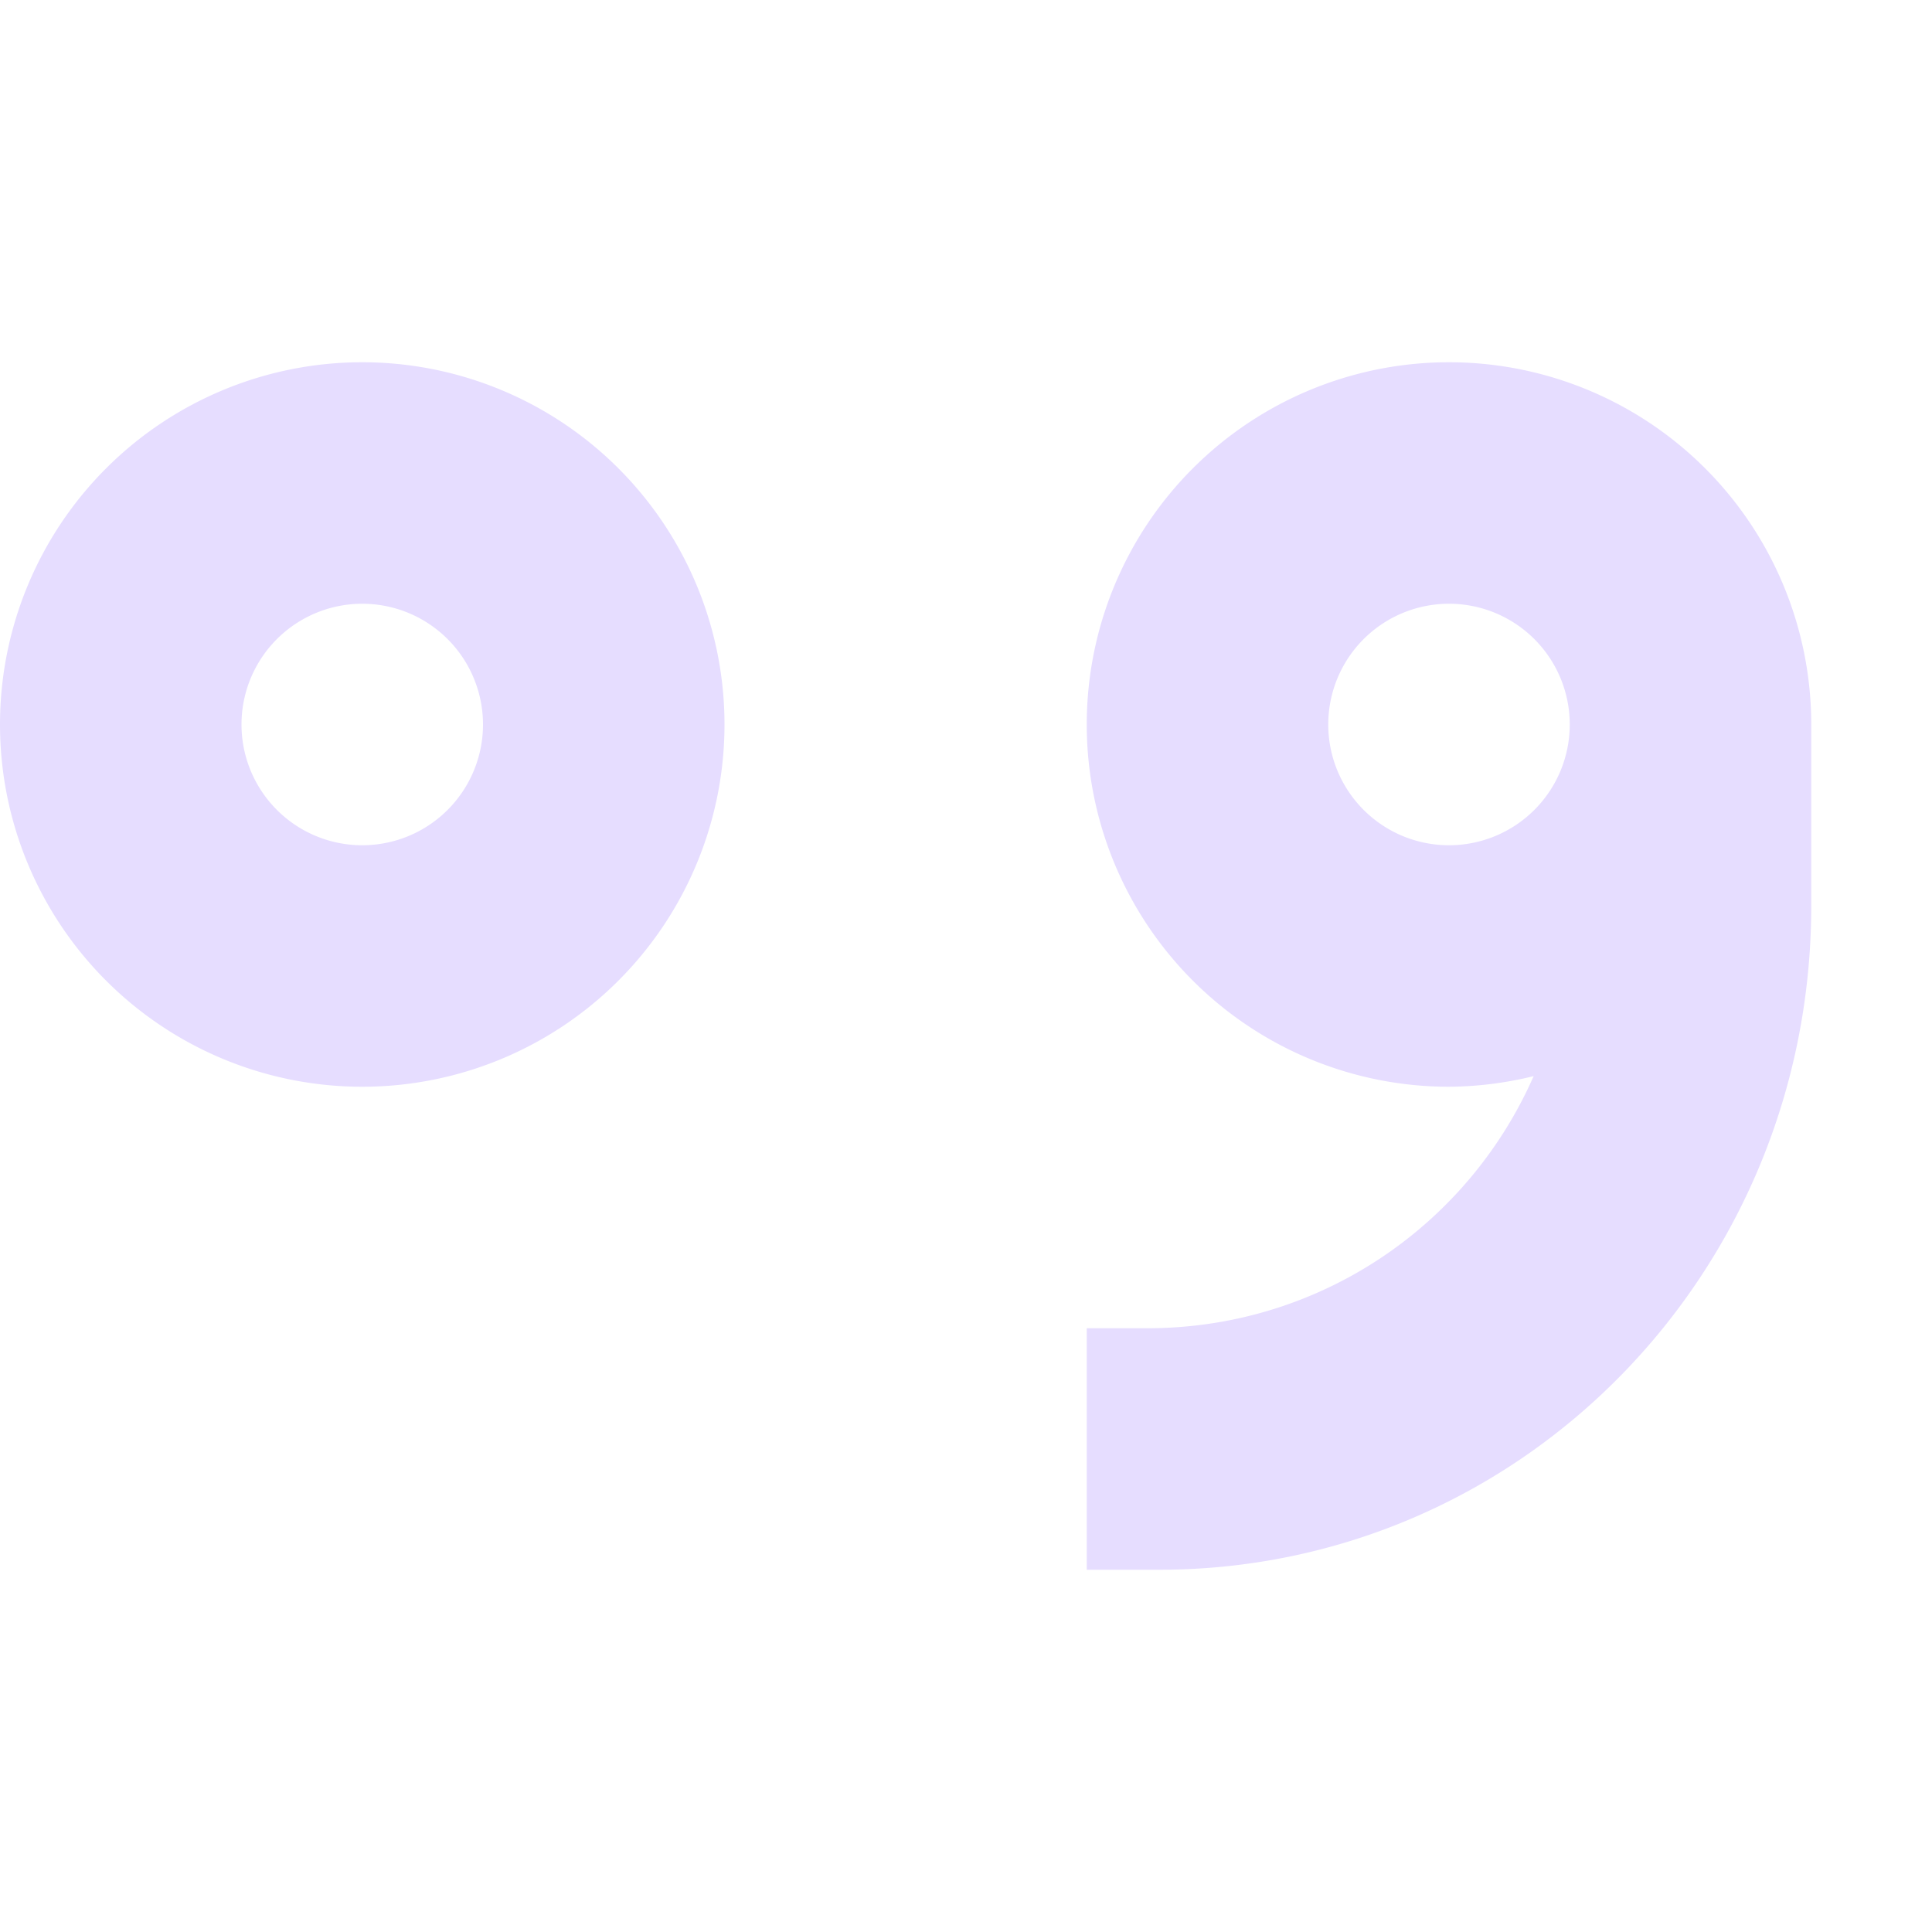 <svg height="16" width="16" xmlns="http://www.w3.org/2000/svg">
  <path d="m3 3a3 3 0 0 0 -3 3 3 3 0 0 0 3 3 3 3 0 0 0 3-3 3 3 0 0 0 -3-3zm9 0a3 3 0 0 0 -3 3 3 3 0 0 0 3 3 3 3 0 0 0 .701-.088c-.541 1.231-1.766 2.088-3.201 2.088h-.5v2h.6c2.991 0 5.4-2.453 5.4-5.5v-1.5a3 3 0 0 0 -3-3zm-9 2a1 1 0 0 1 1 1 1 1 0 0 1 -1 1 1 1 0 0 1 -1-1 1 1 0 0 1 1-1zm9 0a1 1 0 0 1 1 1 1 1 0 0 1 -1 1 1 1 0 0 1 -1-1 1 1 0 0 1 1-1z" fill="#e6ddff"/>
</svg>
